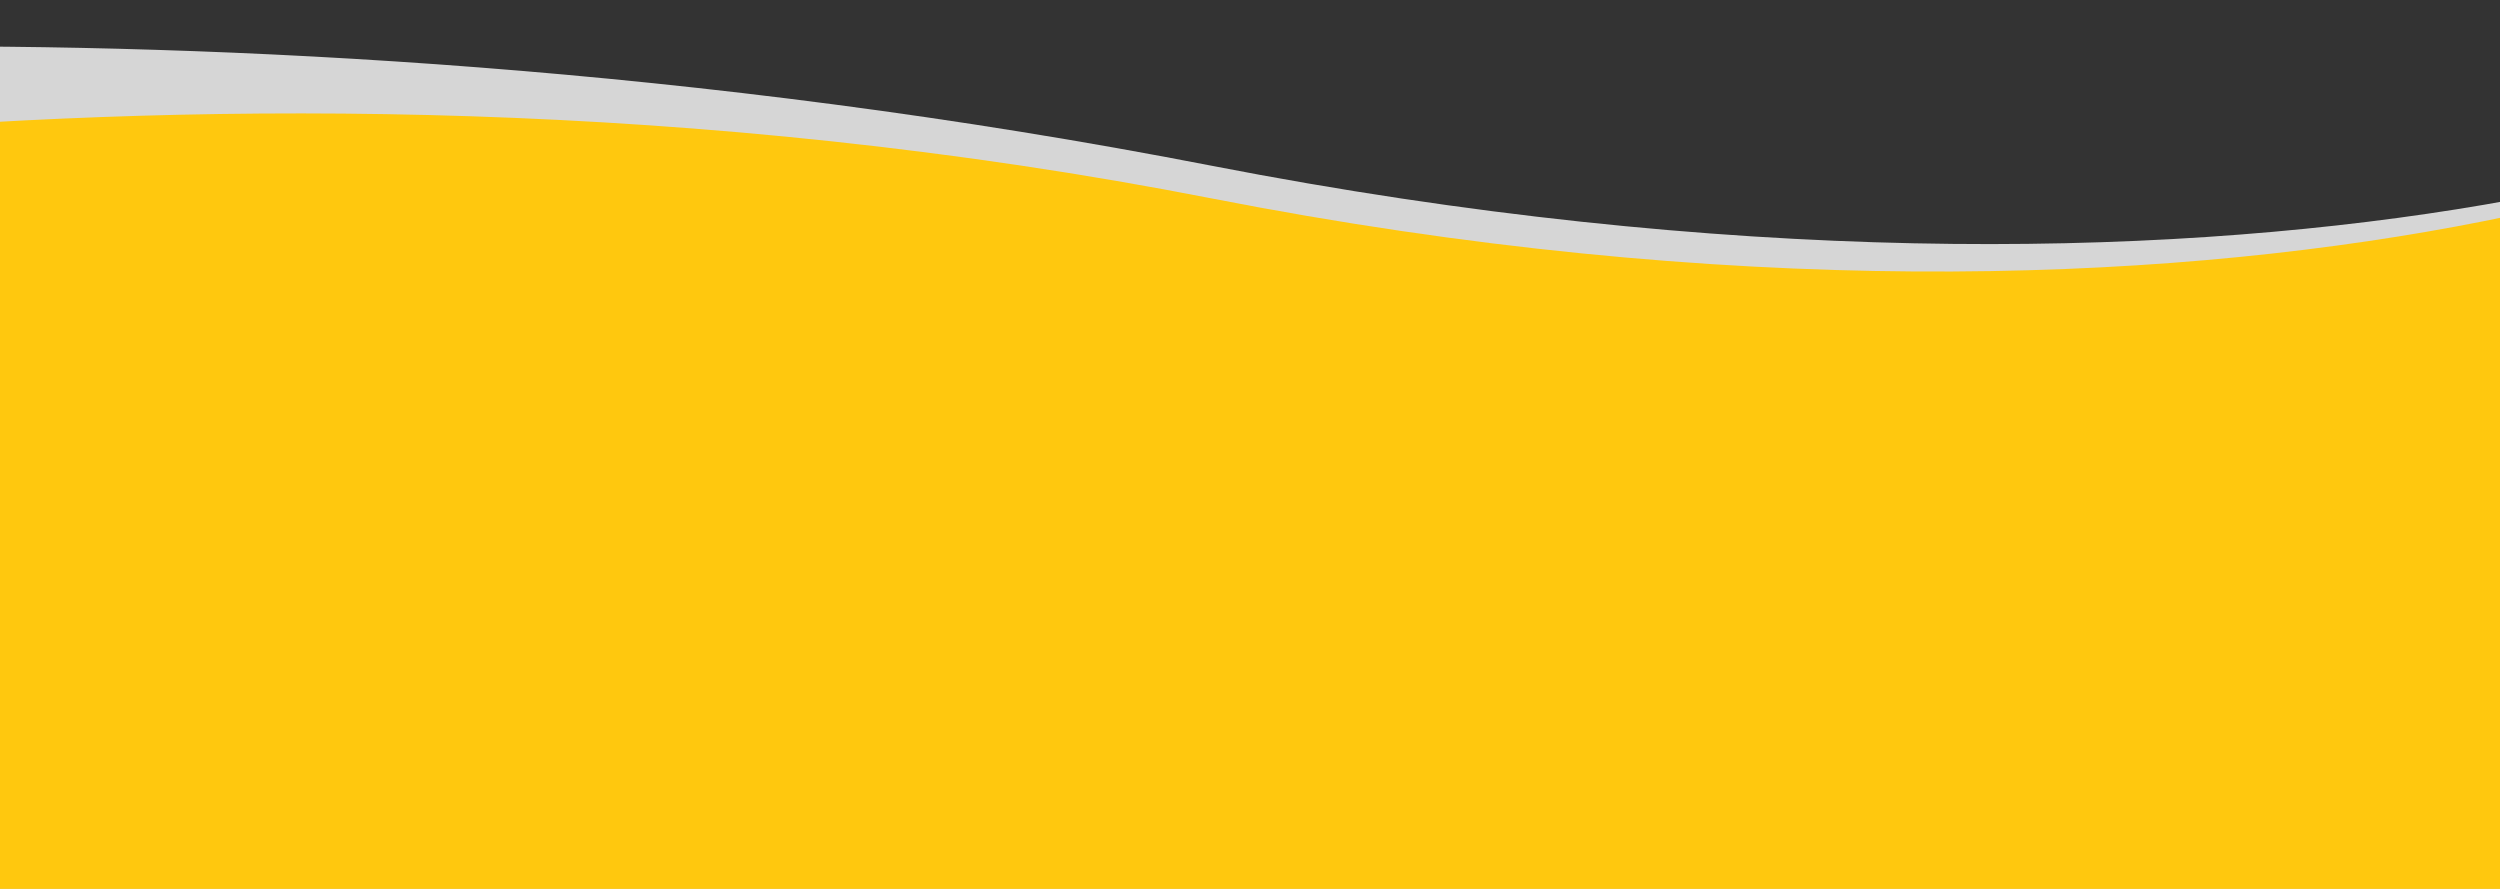 <svg xmlns="http://www.w3.org/2000/svg" xmlns:xlink="http://www.w3.org/1999/xlink" width="360" height="128" viewBox="0 0 360 128">
  <rect x="0" y="0" width="360" height="128" fill="#333333" stroke="none"/>
  <defs>
    <clipPath id="clip-path">
      <rect id="사각형_18" data-name="사각형 18" width="360" height="128" transform="translate(78.232 981.303)" fill="none"/>
    </clipPath>
  </defs>
  <g id="bg_wave" transform="translate(-78.232 -981.303)" clip-path="url(#clip-path)">
    <path id="패스_17" data-name="패스 17" d="M-126.907,867.447s125.846-16.255,274.428,12.643,244.486-4.913,254.113-21.765,1.7,85.906,1.7,85.906-70.912,113.827-79.047,113.827-436.433-46.541-436.433-46.541l-26.438-92.387Z" transform="translate(105.227 125.088)" fill="#fff" opacity="0.8"/>
    <path id="패스_18" data-name="패스 18" d="M-133.738,876.6s132.677-31.785,281.259-2.723,244.486-9.488,254.113-26.437,1.7,90.944,1.7,90.944-70.912,114.478-79.047,114.478-436.433-46.807-436.433-46.807l-26.438-92.916Z" transform="translate(105.227 136.005)" fill="#ffc80e"/>
  </g>
</svg>
